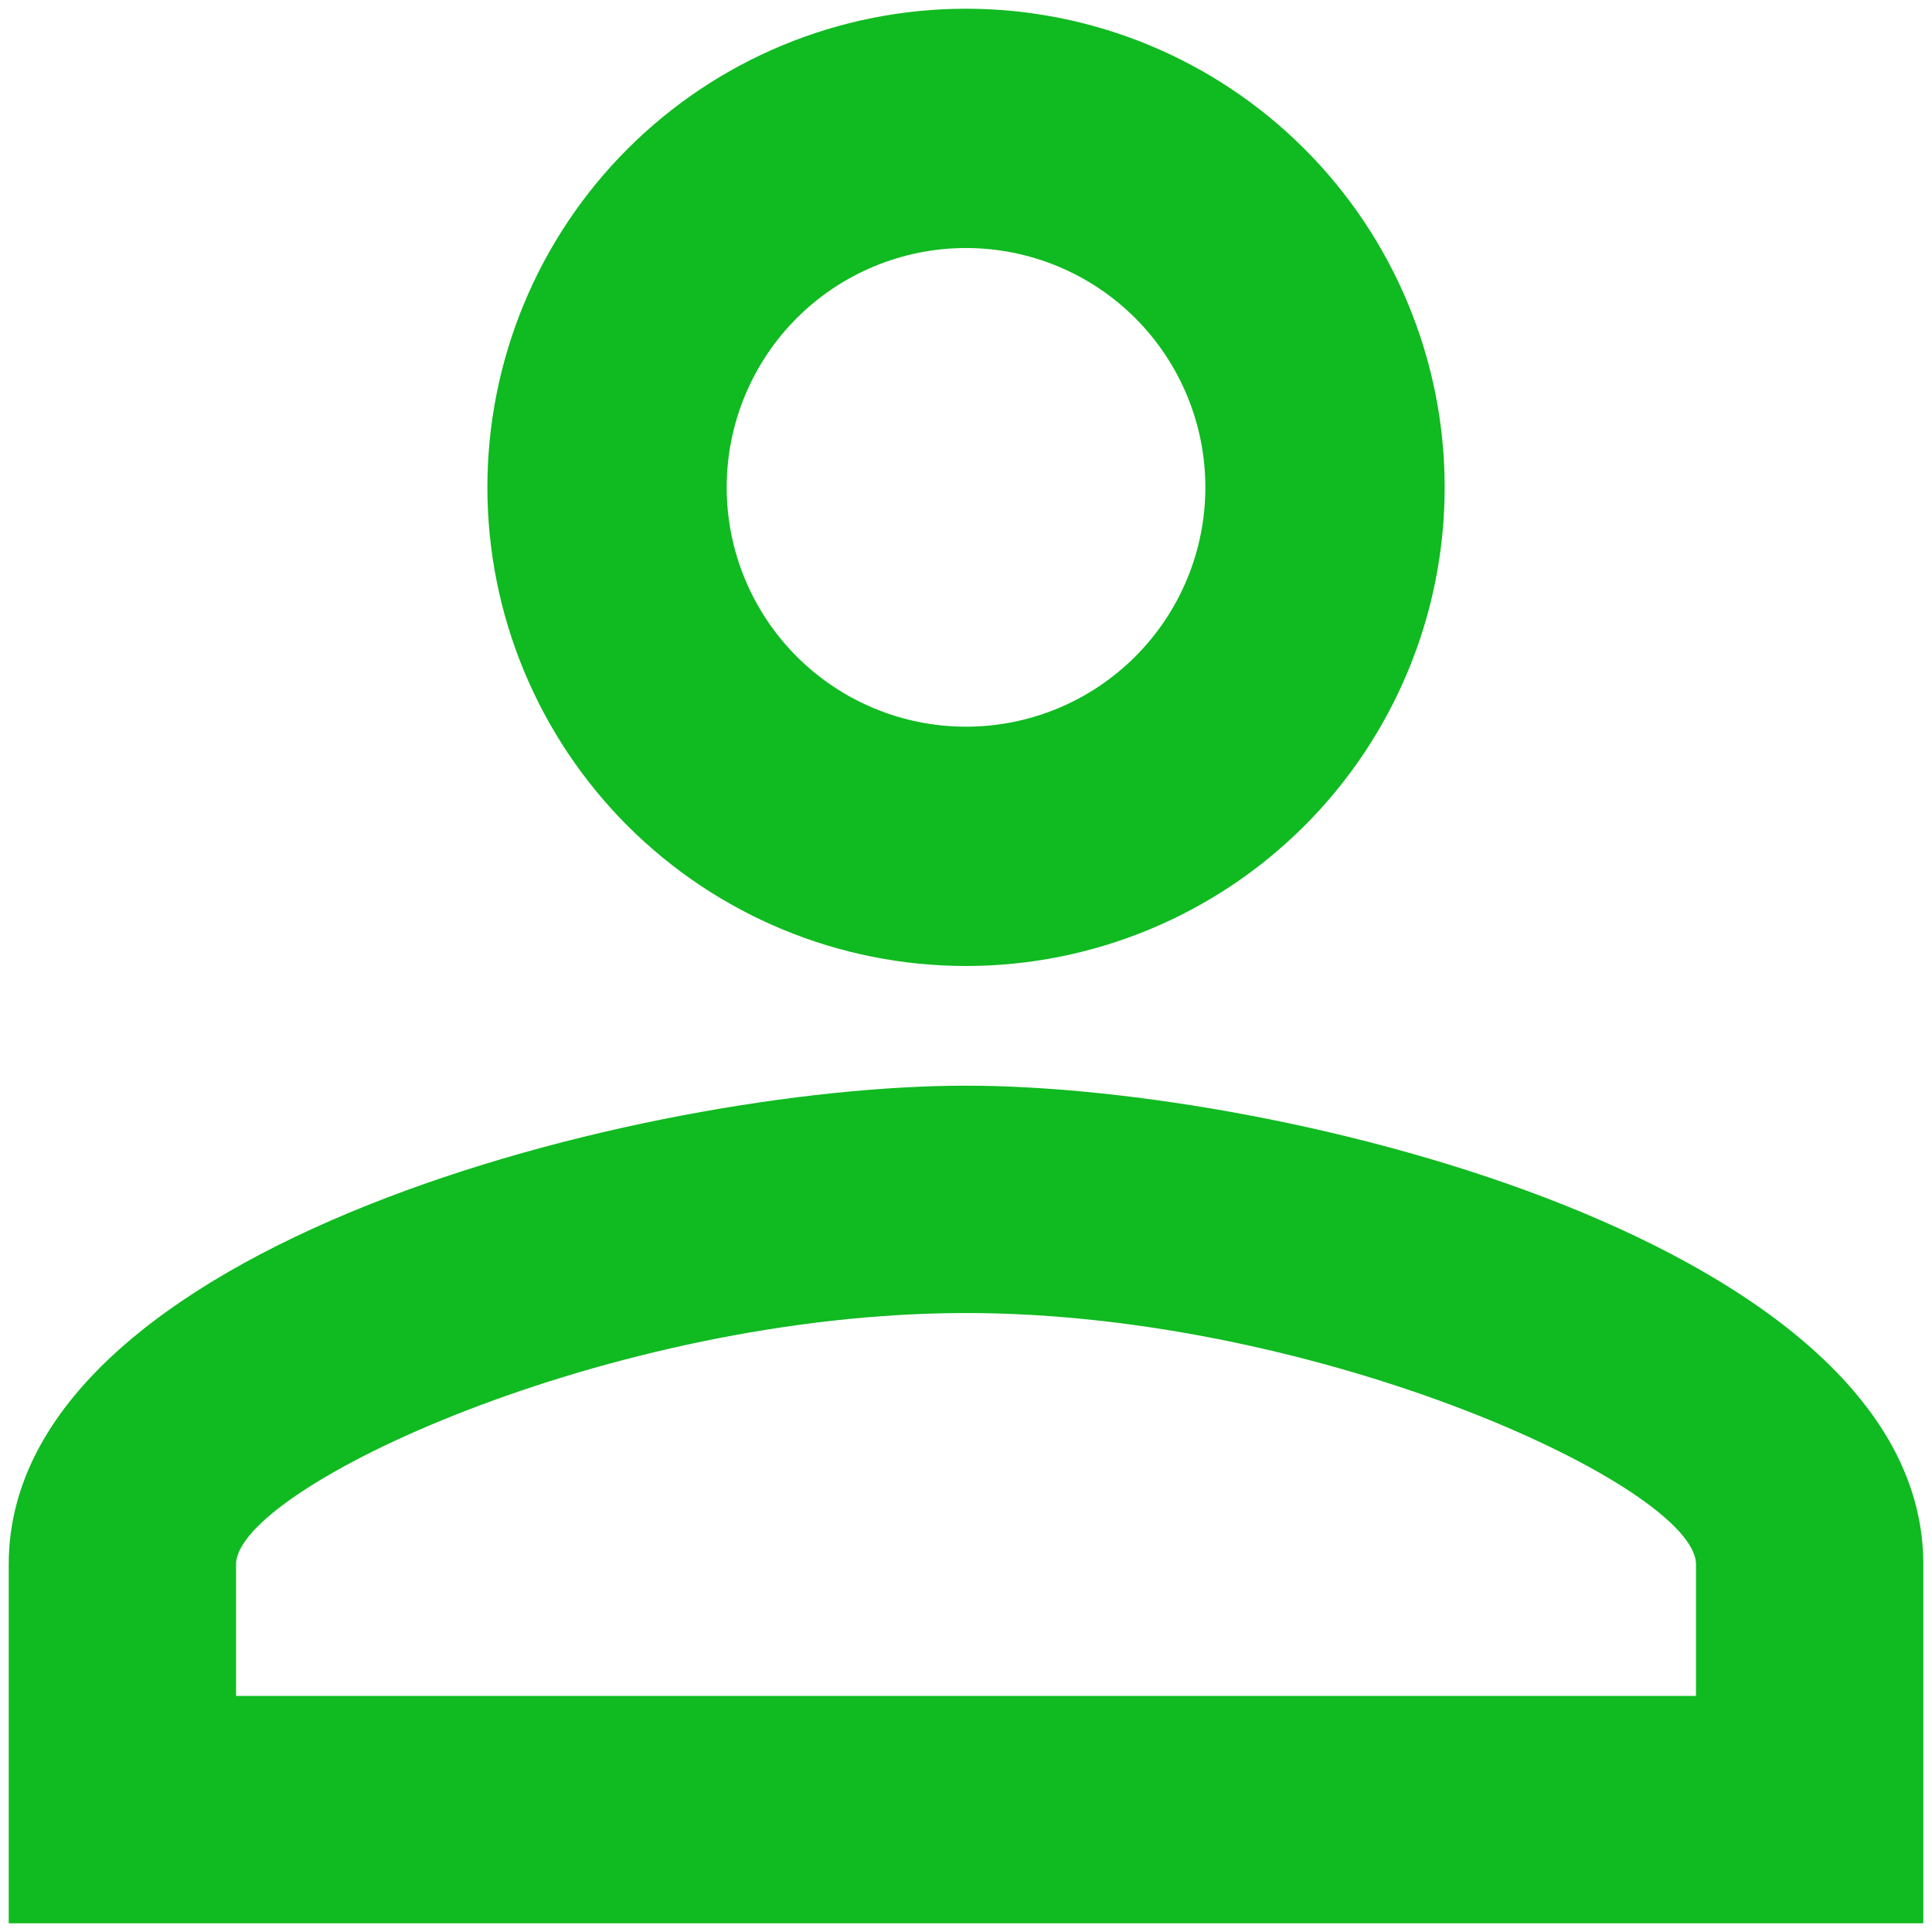 <svg width="37" height="37" viewBox="0 0 37 37" fill="none" xmlns="http://www.w3.org/2000/svg">
<path d="M18.5 0.167C20.931 0.167 23.263 1.132 24.982 2.852C26.701 4.571 27.667 6.902 27.667 9.333C27.667 11.764 26.701 14.096 24.982 15.815C23.263 17.534 20.931 18.5 18.5 18.5C16.069 18.5 13.738 17.534 12.018 15.815C10.299 14.096 9.334 11.764 9.334 9.333C9.334 6.902 10.299 4.571 12.018 2.852C13.738 1.132 16.069 0.167 18.5 0.167ZM18.5 4.75C17.285 4.75 16.119 5.233 15.259 6.092C14.4 6.952 13.917 8.118 13.917 9.333C13.917 10.549 14.4 11.715 15.259 12.574C16.119 13.434 17.285 13.917 18.5 13.917C19.716 13.917 20.882 13.434 21.741 12.574C22.601 11.715 23.084 10.549 23.084 9.333C23.084 8.118 22.601 6.952 21.741 6.092C20.882 5.233 19.716 4.75 18.5 4.75ZM18.5 20.792C24.619 20.792 36.834 23.84 36.834 29.958V36.833H0.167V29.958C0.167 23.84 12.382 20.792 18.5 20.792ZM18.5 25.146C11.694 25.146 4.521 28.492 4.521 29.958V32.479H32.48V29.958C32.48 28.492 25.307 25.146 18.5 25.146Z" fill="#10BA21"/>
</svg>

